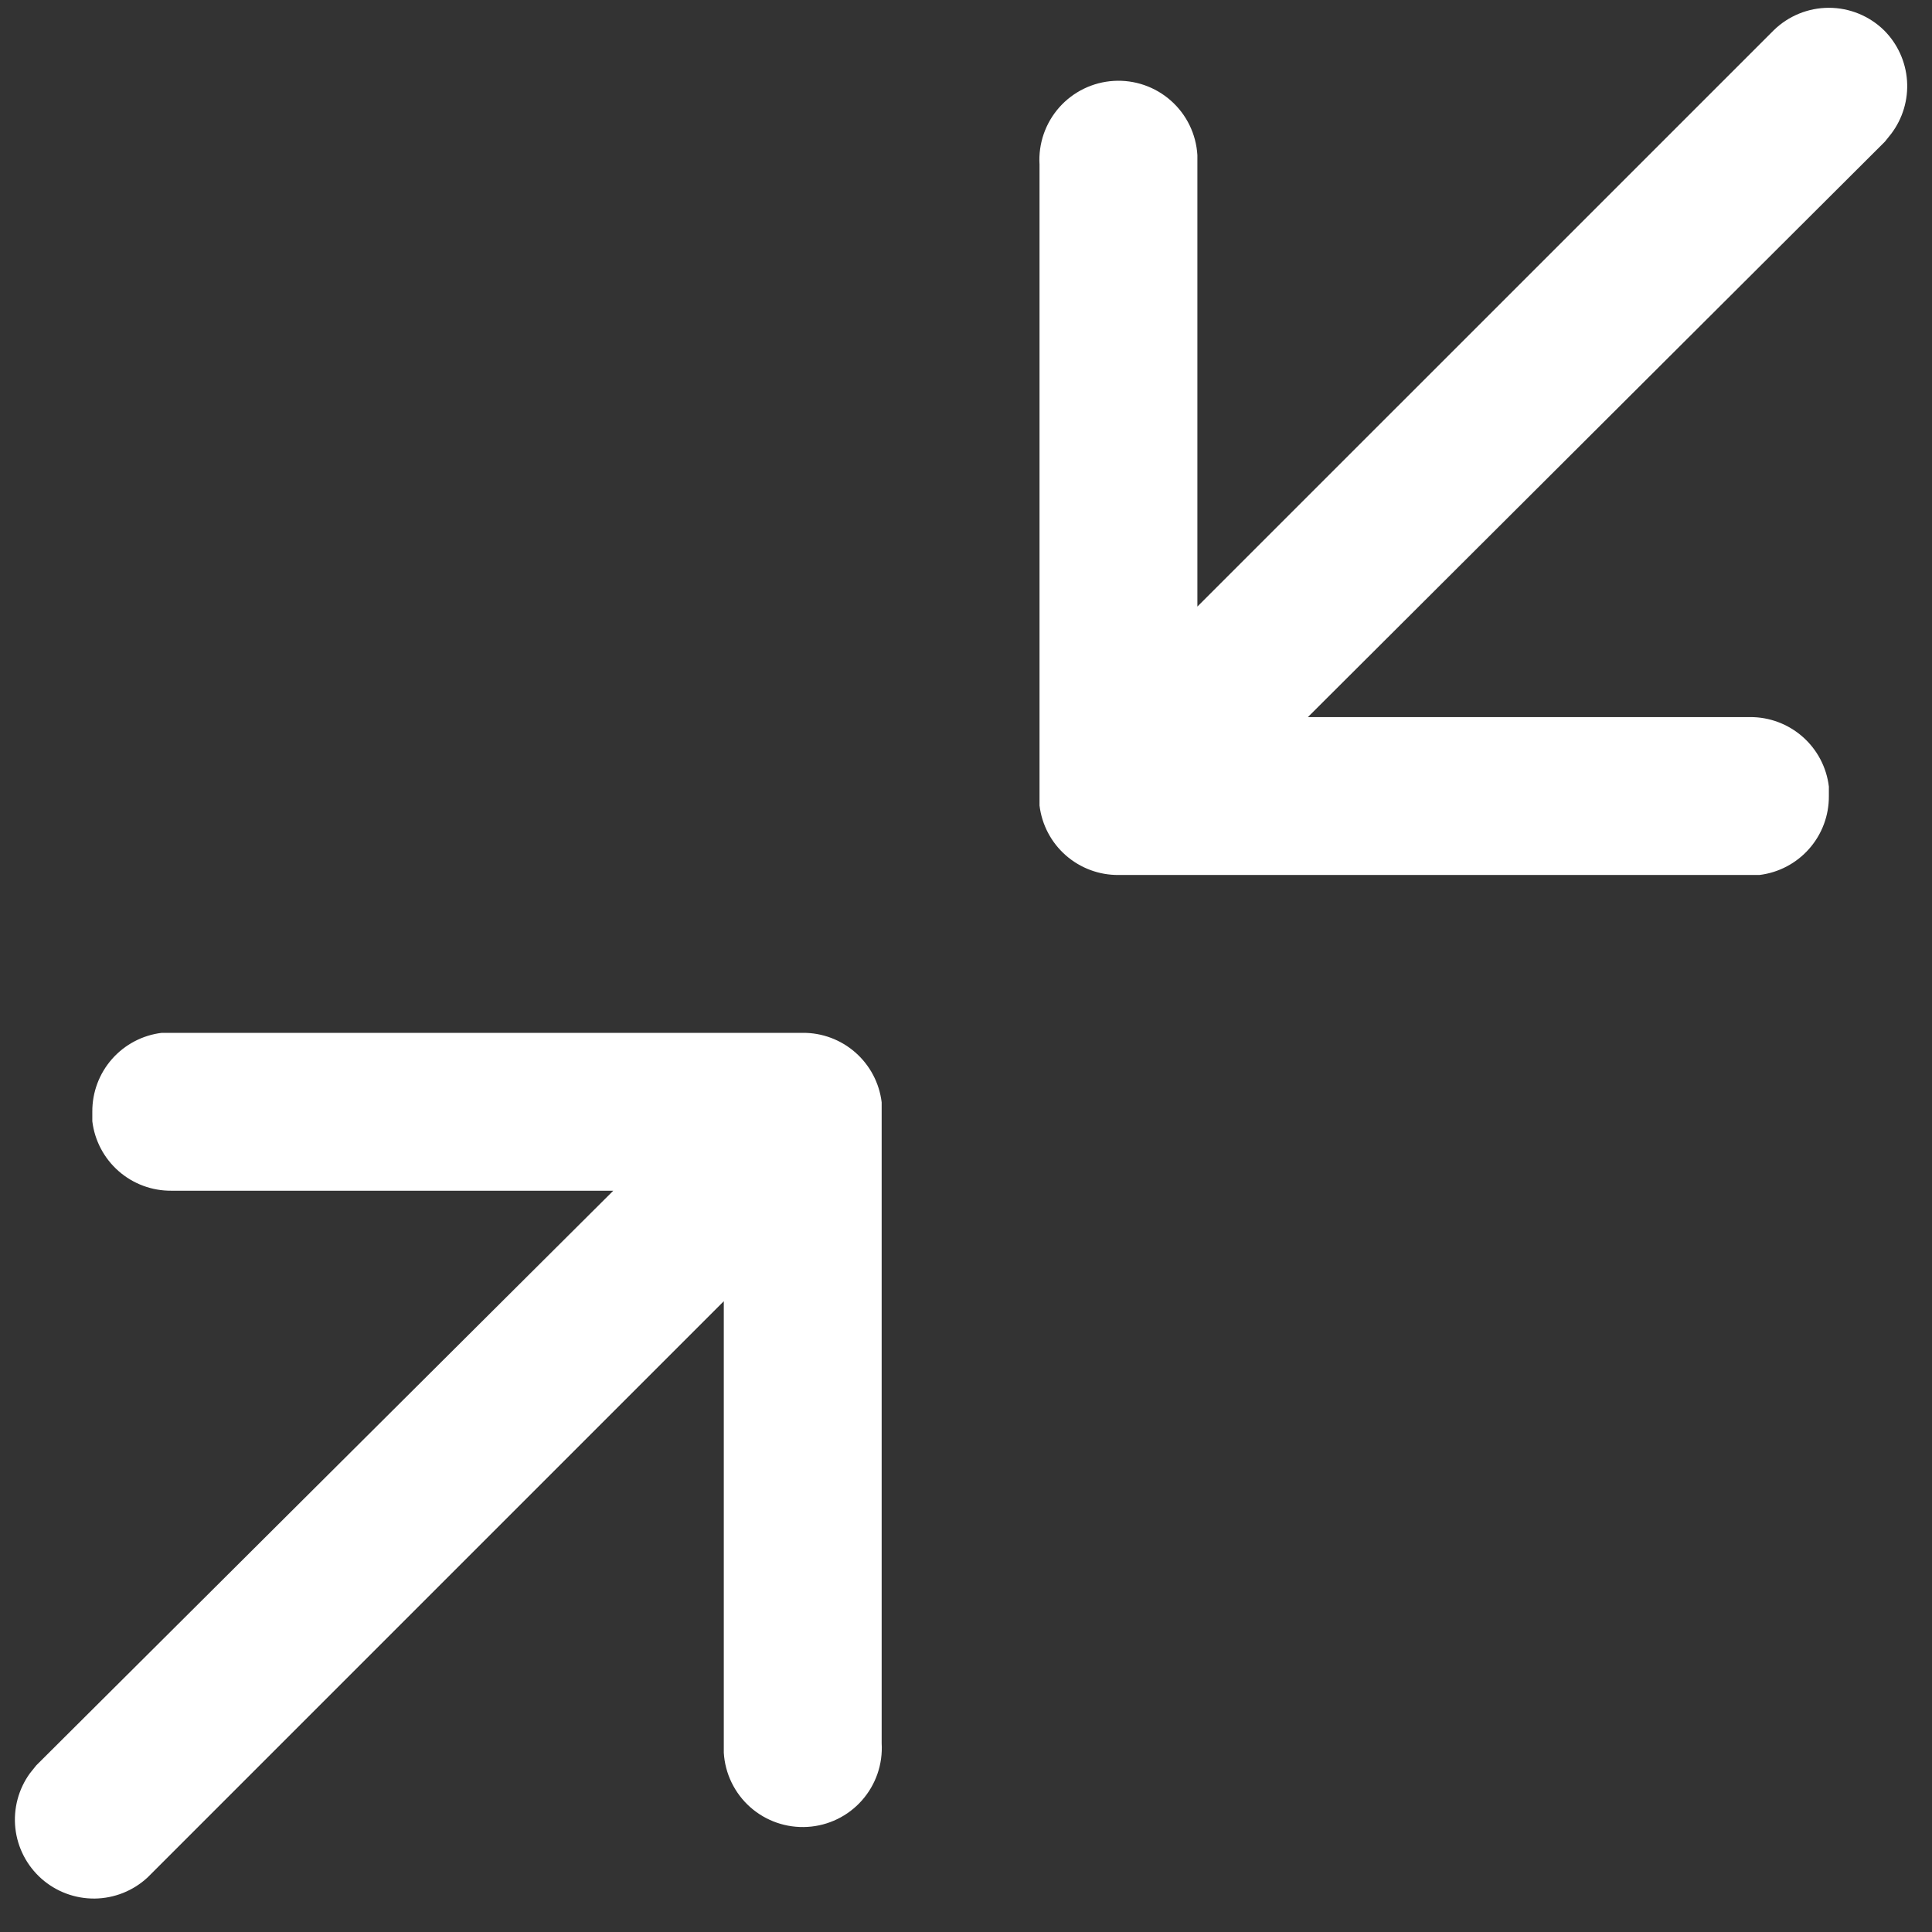 <svg width="55" height="55" viewBox="0 0 55 55" fill="none" xmlns="http://www.w3.org/2000/svg">
<rect x="0" y="0" width="55" height="55" fill="#333333" stroke="none"/>
<path d="M22.852 29.403C23.404 29.399 23.938 29.598 24.352 29.963C24.767 30.328 25.033 30.832 25.099 31.38V49.627C25.135 50.223 24.932 50.808 24.536 51.255C24.14 51.702 23.583 51.973 22.987 52.008C22.391 52.044 21.805 51.842 21.358 51.446C20.912 51.05 20.64 50.492 20.605 49.896V37.043L4.201 53.447C3.792 53.827 3.256 54.041 2.698 54.048C2.14 54.054 1.599 53.853 1.181 53.483C0.763 53.112 0.498 52.6 0.437 52.045C0.377 51.49 0.525 50.932 0.853 50.48L1.033 50.256L17.459 33.897H4.875C4.323 33.901 3.789 33.702 3.374 33.337C2.96 32.972 2.694 32.468 2.628 31.92V31.65C2.624 31.098 2.823 30.564 3.188 30.149C3.553 29.735 4.057 29.469 4.605 29.403H22.852ZM53.637 0.865C54.02 1.248 54.252 1.758 54.289 2.299C54.326 2.84 54.166 3.376 53.839 3.808L53.659 4.033L37.233 20.414H49.817C50.369 20.41 50.903 20.61 51.318 20.975C51.732 21.339 51.998 21.844 52.064 22.392V22.662C52.068 23.214 51.869 23.748 51.504 24.162C51.139 24.577 50.635 24.842 50.087 24.909H31.84C31.288 24.913 30.754 24.713 30.34 24.349C29.925 23.984 29.659 23.479 29.593 22.931V4.685C29.557 4.089 29.76 3.503 30.156 3.056C30.552 2.61 31.109 2.339 31.705 2.303C32.301 2.267 32.887 2.47 33.334 2.866C33.781 3.262 34.051 3.819 34.087 4.415V17.268L50.491 0.865C50.911 0.453 51.476 0.222 52.064 0.222C52.652 0.222 53.217 0.453 53.637 0.865Z" fill="white"/>
</svg>

